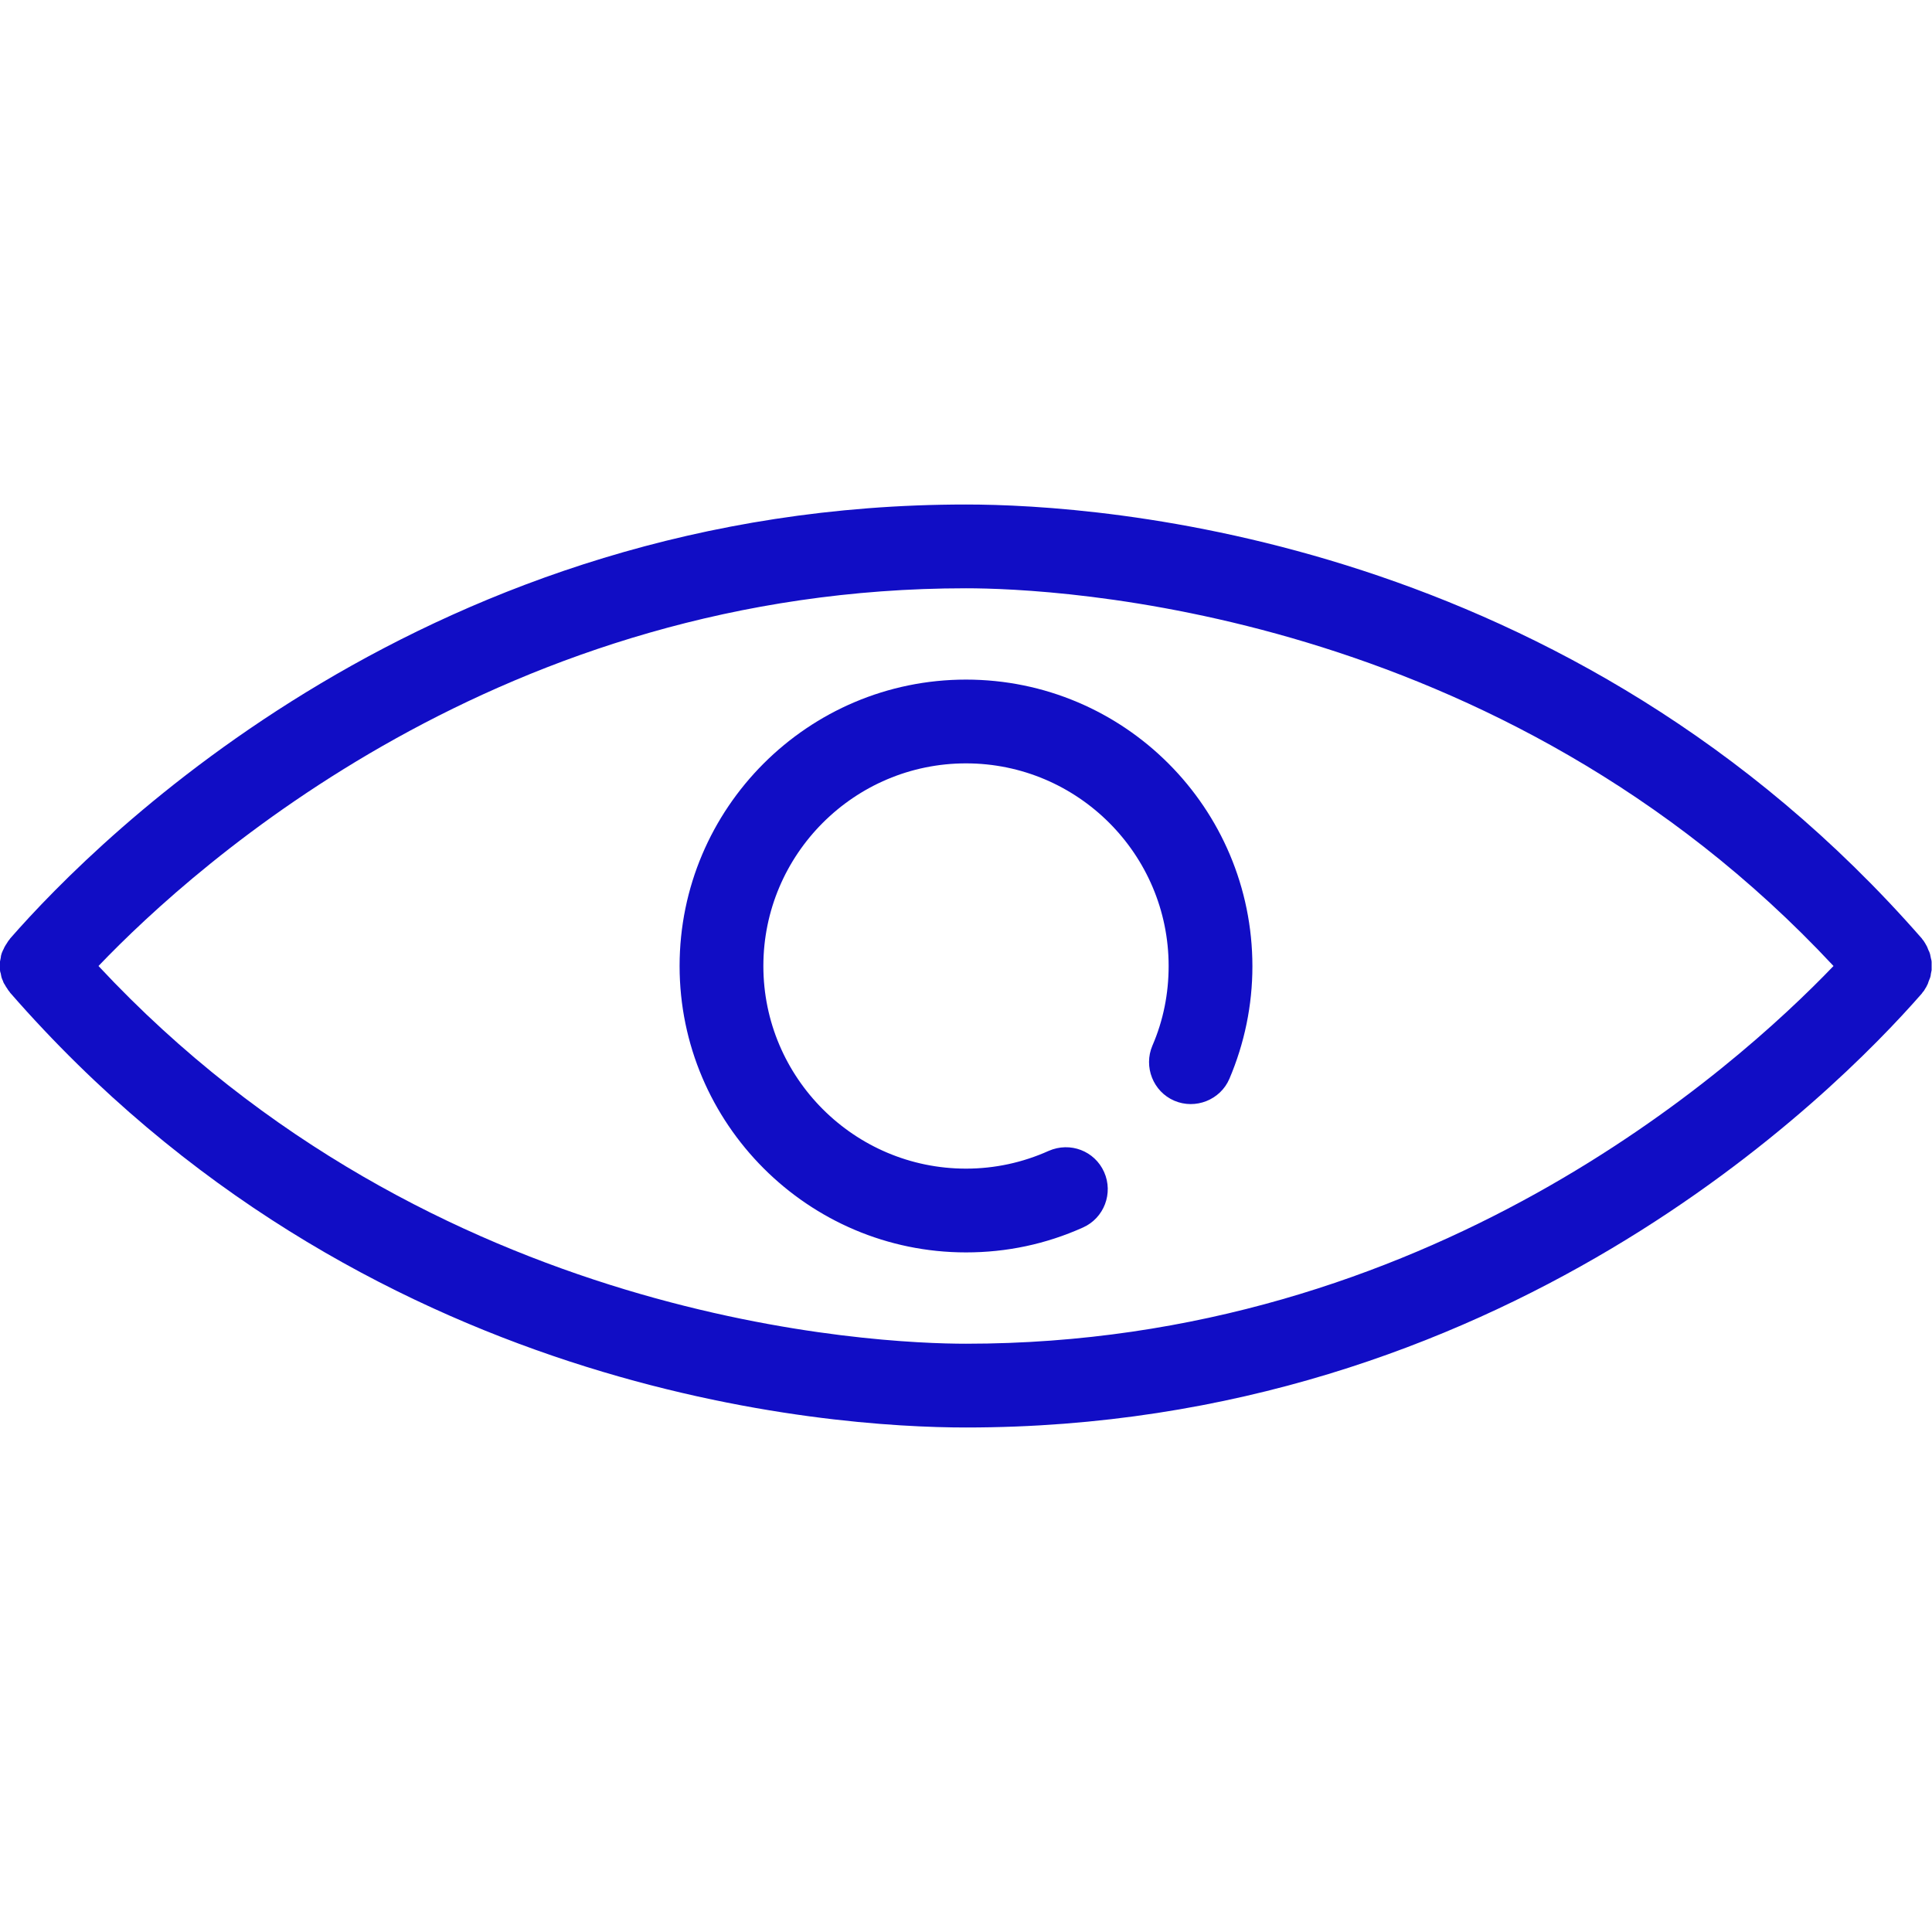 <?xml version="1.0" ?><svg id="Capa_1" style="enable-background:new 0 0 512 512;" version="1.1" viewBox="0 0 512 512"
	xml:space="preserve" xmlns="http://www.w3.org/2000/svg" xmlns:xlink="http://www.w3.org/1999/xlink">
	<style type="text/css">
		.st0 {
			fill: #110DC5;
		}
	</style>
	<g>
		<path class="st0"
			d="M510.2,262c0.2-0.3,0.4-0.6,0.5-0.9c0.2-0.3,0.3-0.7,0.4-1c0.1-0.3,0.3-0.7,0.4-1c0.1-0.3,0.2-0.7,0.2-1   c0.1-0.3,0.1-0.7,0.2-1c0-0.4,0-0.7,0-1.1c0-0.3,0-0.7,0-1c0-0.4-0.1-0.7-0.2-1.1c-0.1-0.3-0.1-0.7-0.2-1c-0.1-0.3-0.2-0.7-0.4-1   c-0.1-0.3-0.3-0.7-0.4-1c-0.2-0.3-0.3-0.6-0.5-0.9c-0.2-0.3-0.4-0.7-0.7-1c-0.1-0.1-0.1-0.2-0.2-0.3C416,142,291.8,133.7,256,133.7   c-141.7,0-229.7,88-253.3,115c-0.1,0.1-0.1,0.2-0.2,0.3c-0.3,0.3-0.5,0.7-0.7,1c-0.2,0.3-0.4,0.6-0.5,0.8c-0.2,0.3-0.3,0.7-0.5,1   c-0.1,0.3-0.3,0.6-0.4,1c-0.1,0.3-0.2,0.7-0.2,1c-0.1,0.3-0.1,0.7-0.2,1c0,0.4,0,0.7,0,1.1c0,0.4,0,0.7,0,1.1c0,0.4,0.1,0.7,0.2,1   c0.1,0.4,0.1,0.7,0.2,1c0.1,0.3,0.2,0.6,0.4,1c0.1,0.4,0.3,0.7,0.5,1c0.2,0.3,0.3,0.6,0.5,0.8c0.2,0.3,0.4,0.7,0.7,1   c0.1,0.1,0.1,0.2,0.2,0.3C96,370,220.2,378.3,256,378.3c141.8,0,229.7-88,253.3-115c0.1-0.1,0.1-0.2,0.2-0.3   C509.8,262.7,510,262.4,510.2,262z M256,356.1c-23.2,0-141.2-5-229.9-100.1C52.4,228.5,133.6,155.9,256,155.9   c23.2,0,141.2,5,229.9,100.1C459.6,283.4,378.4,356.1,256,356.1z" />
		<path class="st0"
			d="M256,180.1c-41.9,0-75.9,34.1-75.9,75.9s34.1,75.9,75.9,75.9c10.8,0,21.2-2.2,31-6.6c5.6-2.5,8.1-9.1,5.6-14.7   c-2.5-5.6-9-8.1-14.7-5.6c-6.9,3.1-14.3,4.7-21.9,4.7c-29.6,0-53.7-24.1-53.7-53.7s24.1-53.7,53.7-53.7s53.7,24.1,53.7,53.7   c0,7.3-1.4,14.4-4.3,21.1c-2.4,5.6,0.2,12.2,5.8,14.6c5.6,2.4,12.2-0.2,14.6-5.8c4-9.4,6.1-19.5,6.1-29.8   C331.9,214.1,297.9,180.1,256,180.1z" />
	</g>
</svg>